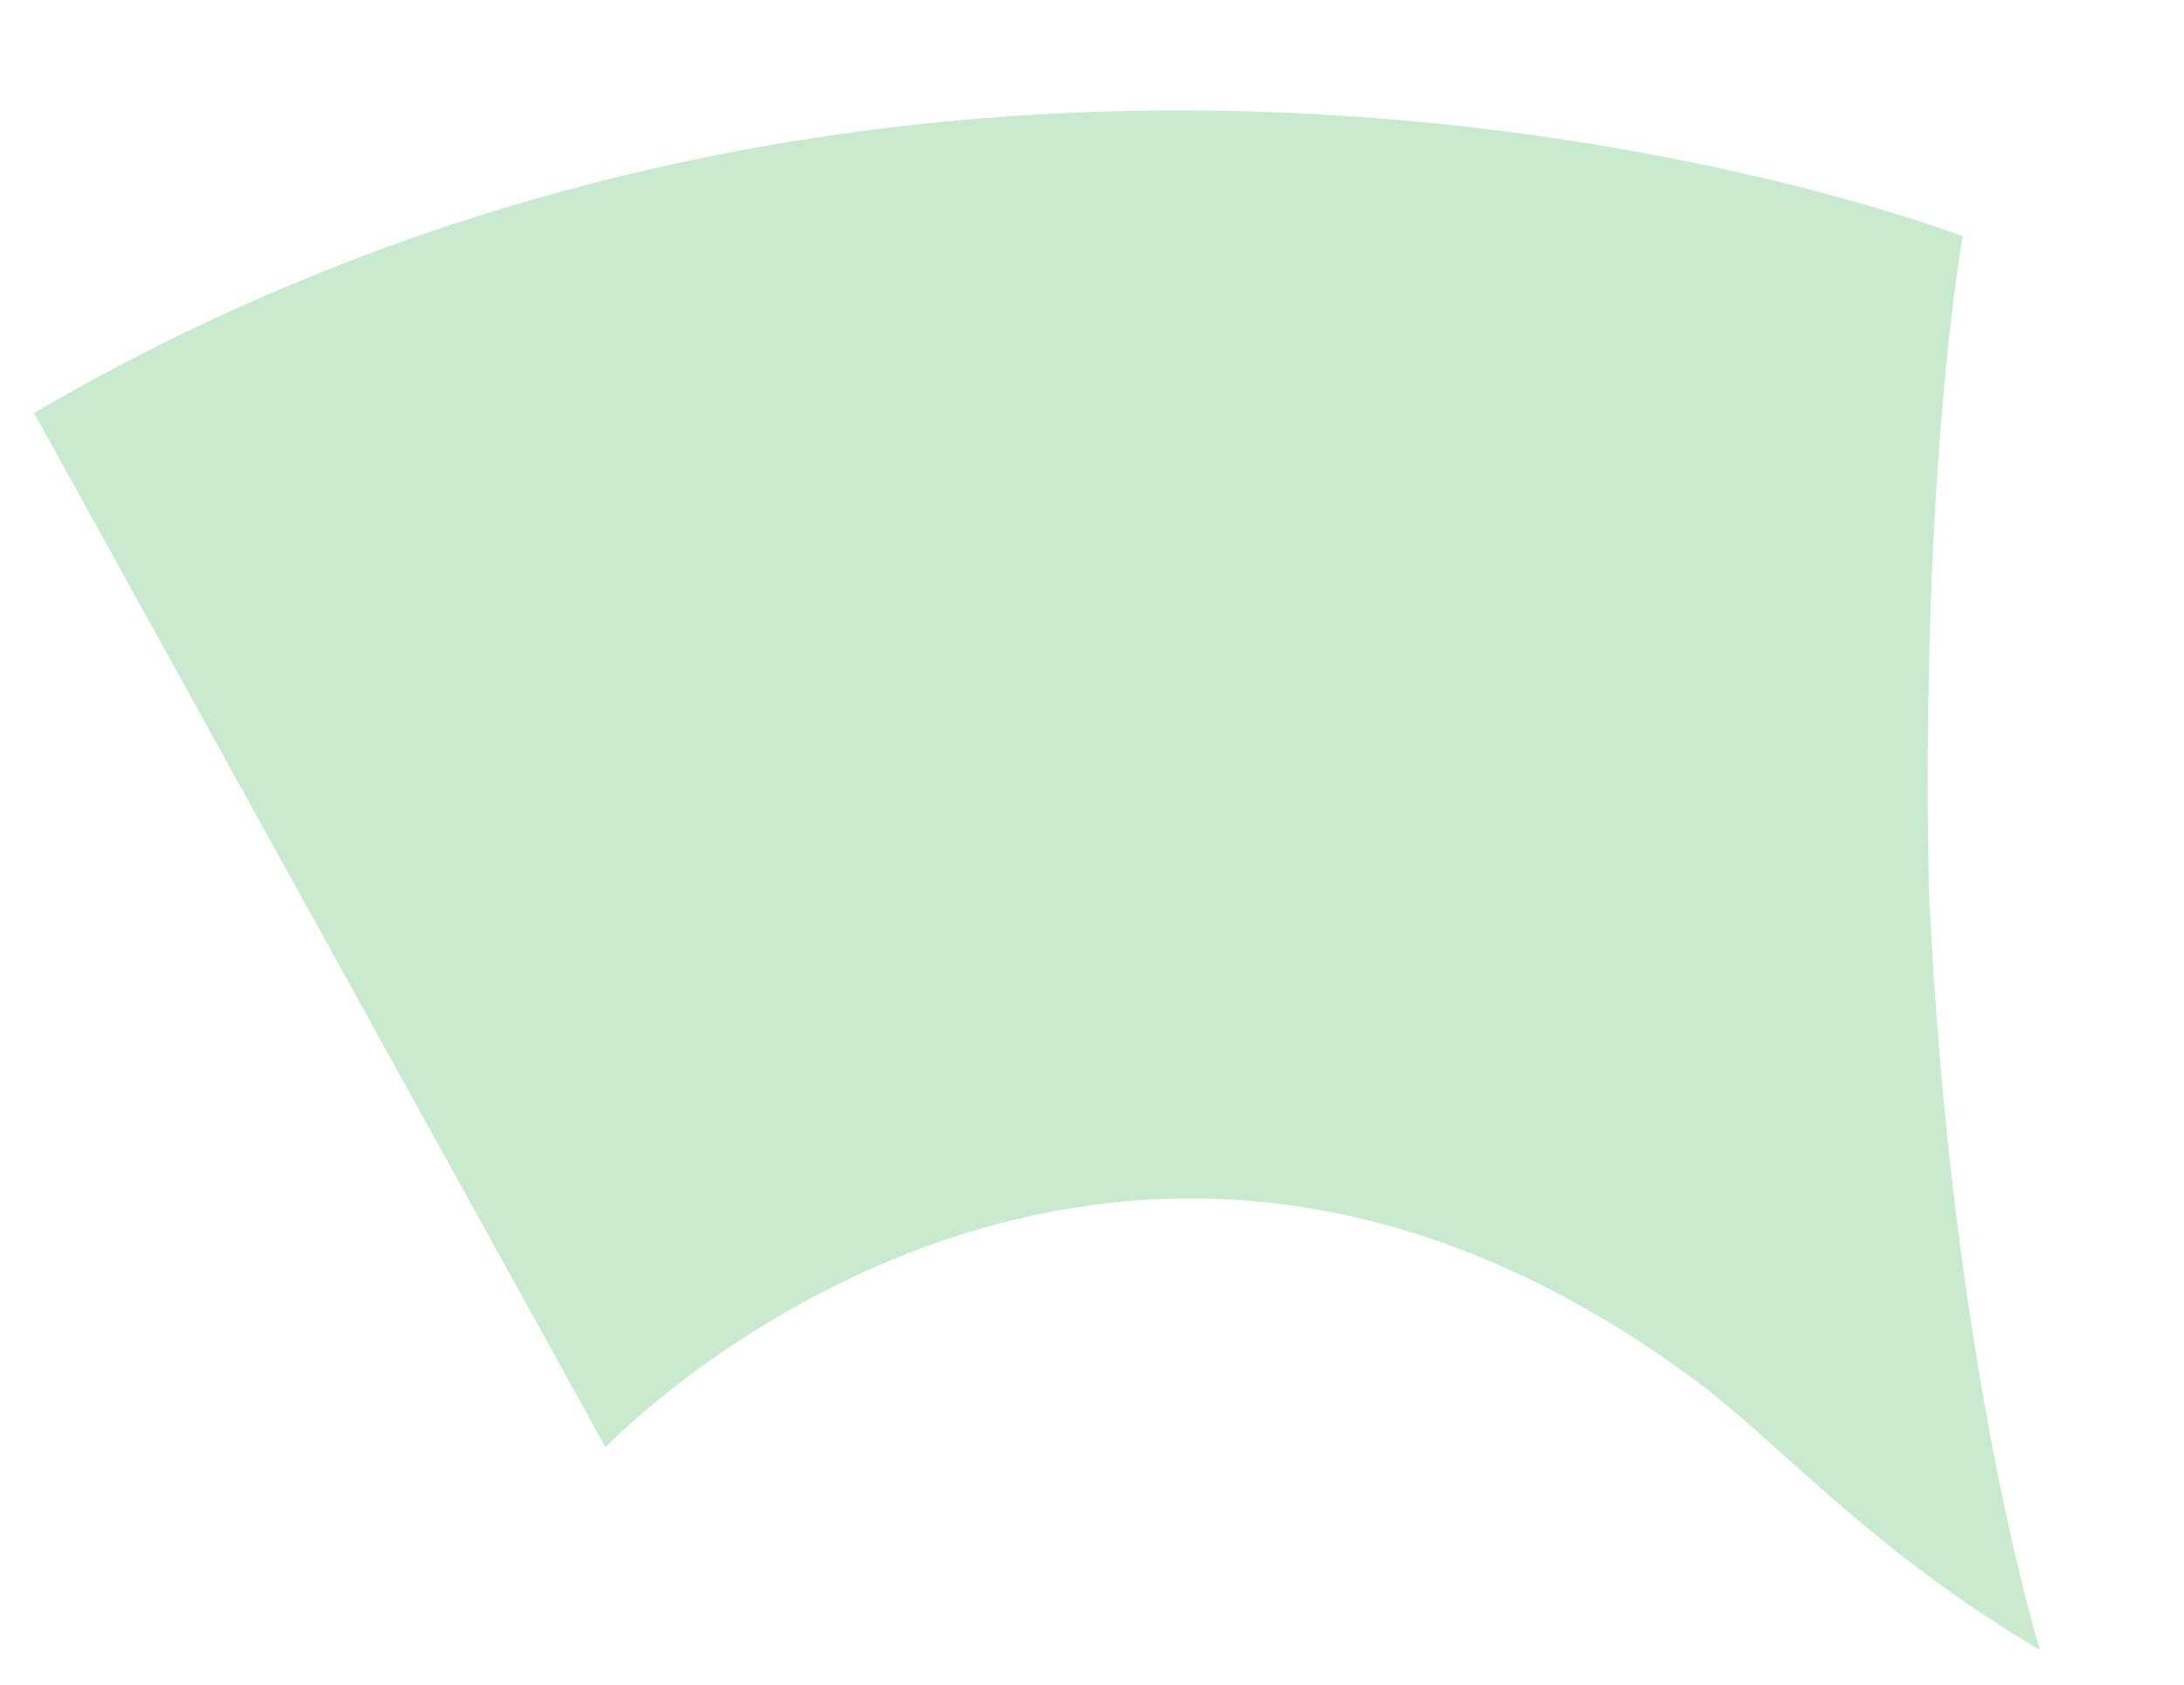 <svg xmlns="http://www.w3.org/2000/svg" xmlns:xlink="http://www.w3.org/1999/xlink" width="307.789" height="237.539" viewBox="0 0 307.789 237.539">
  <defs>
    <filter id="Tracciato_9" x="0" y="0" width="307.789" height="237.539" filterUnits="userSpaceOnUse">
      <feOffset dy="3" input="SourceAlpha"/>
      <feGaussianBlur stdDeviation="3" result="blur"/>
      <feFlood flood-opacity="0.161"/>
      <feComposite operator="in" in2="blur"/>
      <feComposite in="SourceGraphic"/>
    </filter>
  </defs>
  <g transform="matrix(1, 0, 0, 1, 0, 0)" filter="url(#Tracciato_9)">
    <path id="Tracciato_9-2" data-name="Tracciato 9" d="M1392.191,2845.451s-138.966-50.517-271.213,30.328l83.419,144.108s68.2-74.36,154.806-11.431c11.948,8.981,24.484,22.75,47.863,35.986,0,0-13.306-39.51-17.8-106.67C1386.868,2877.745,1392.191,2845.451,1392.191,2845.451Z" transform="matrix(1, 0.02, -0.02, 1, -1058.67, -2843)" fill="#caead0"/>
  </g>
</svg>
